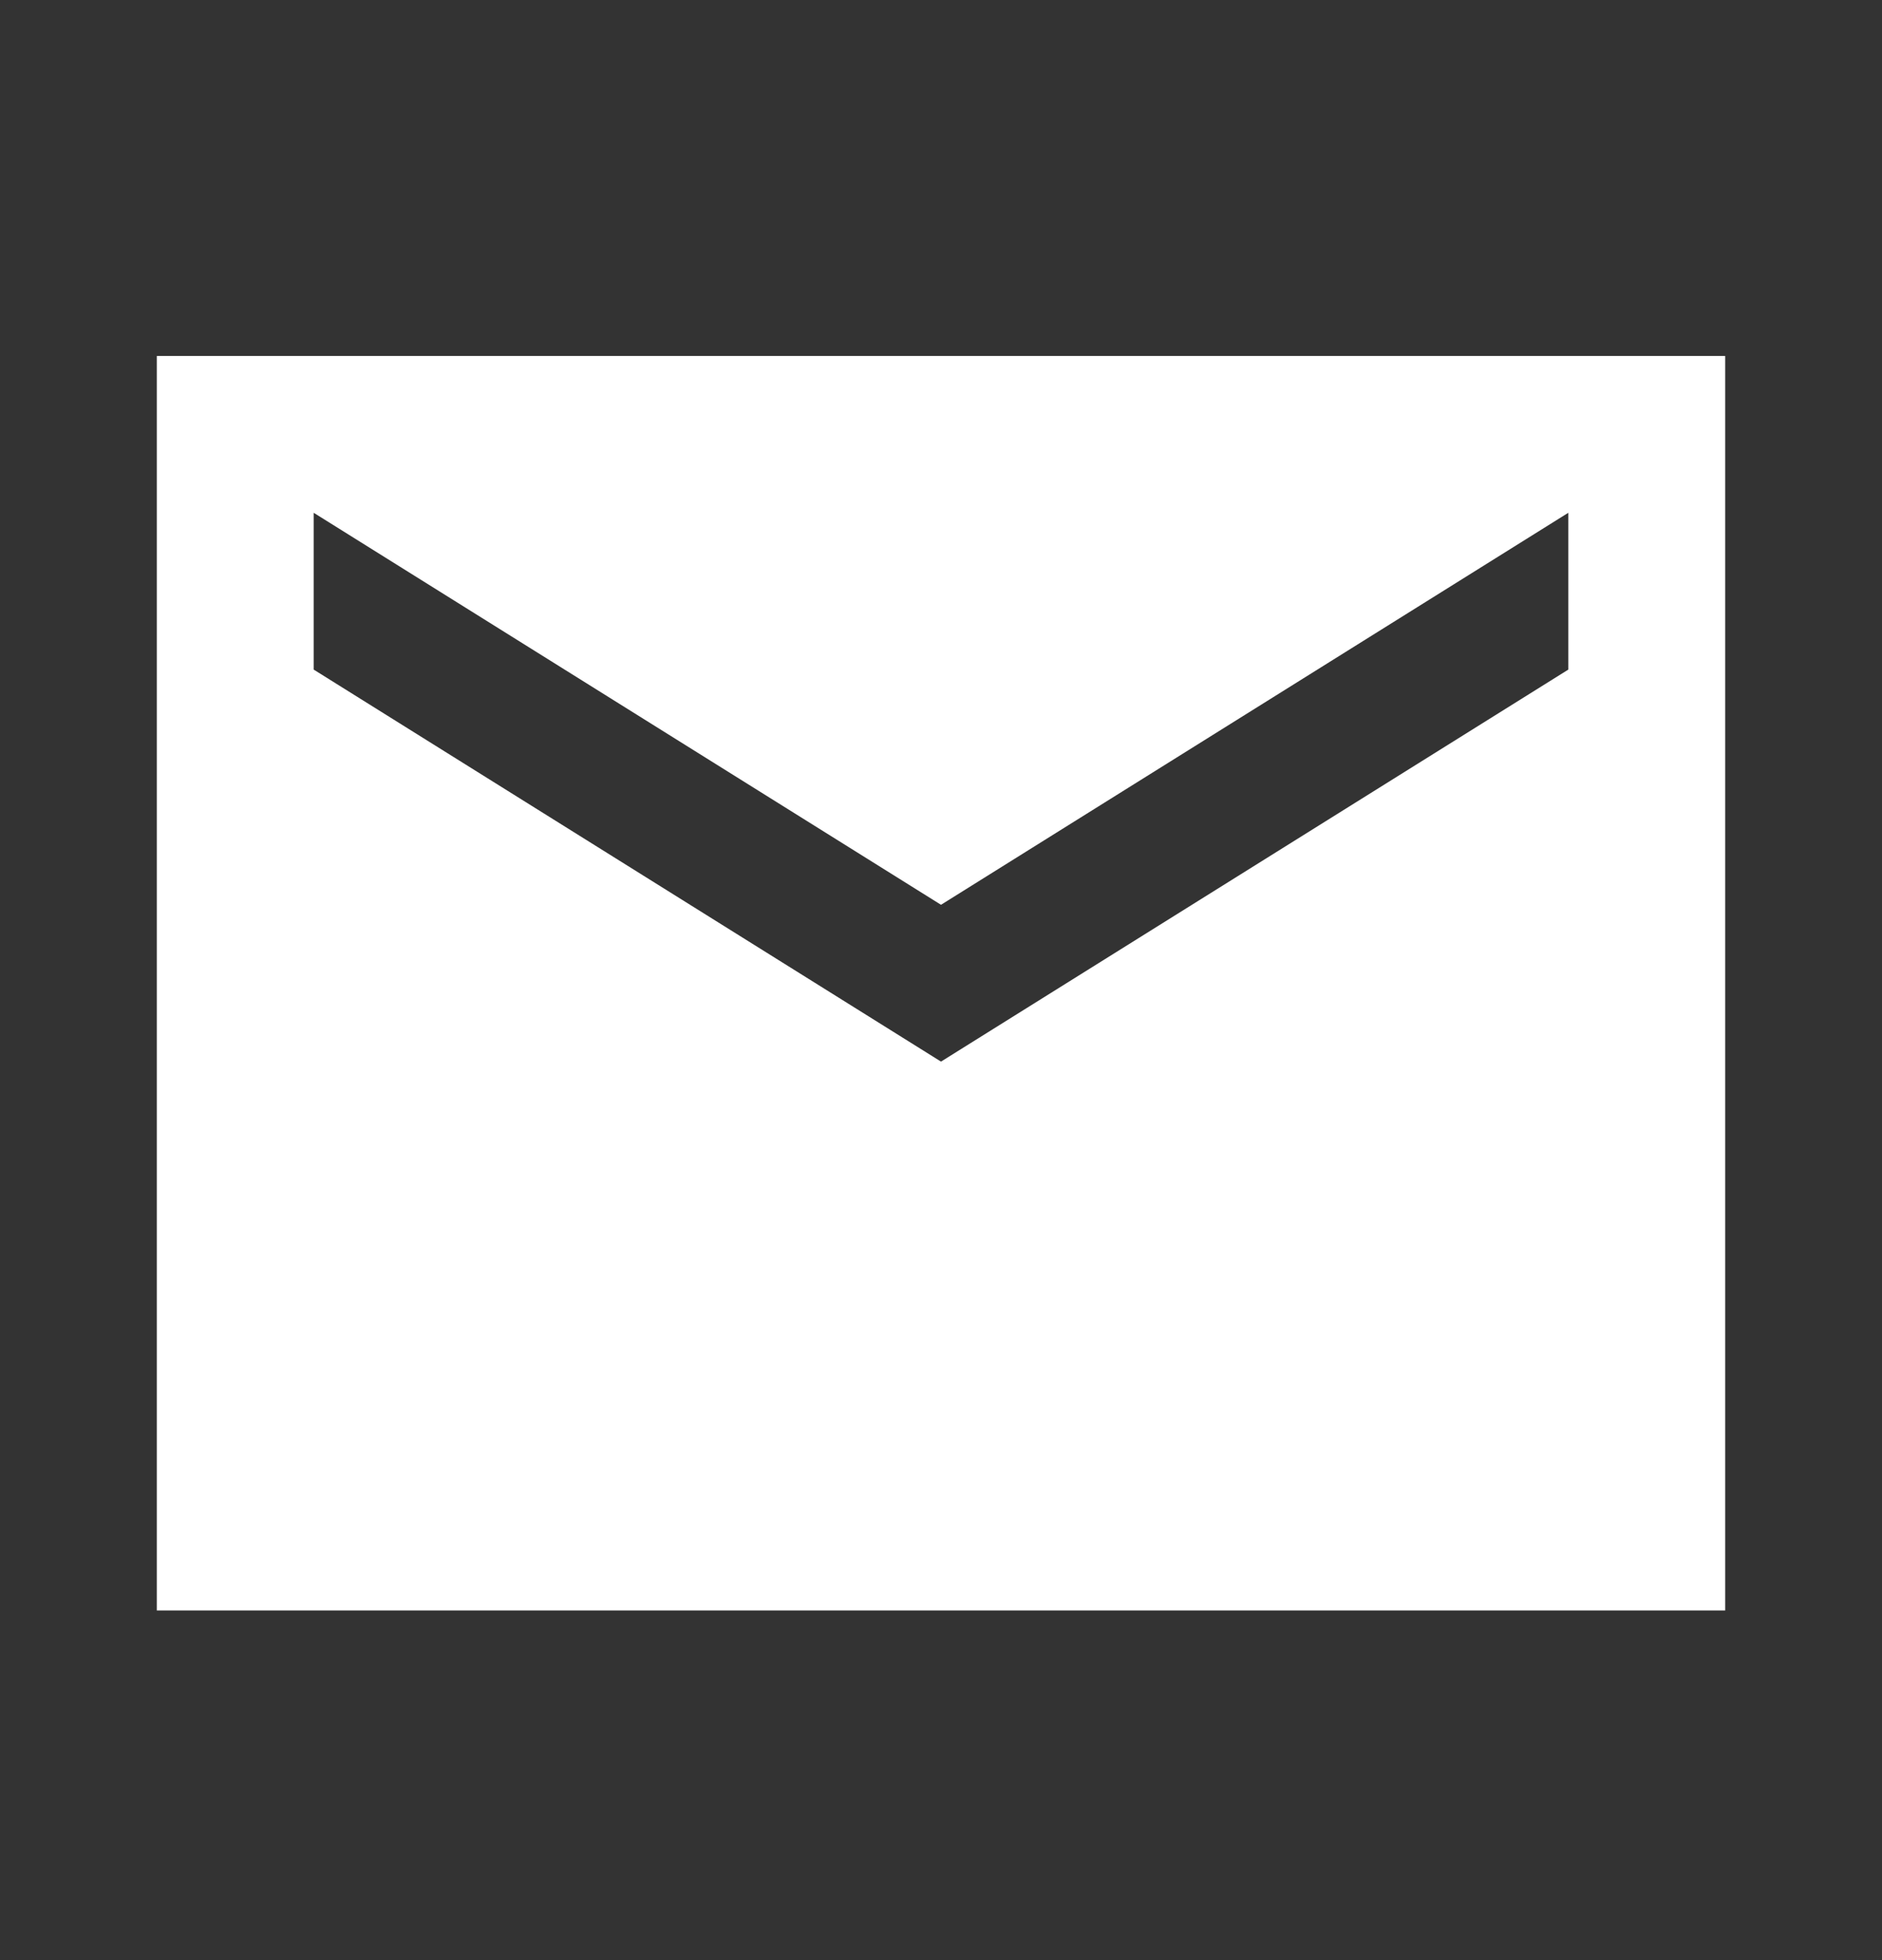 <svg width="24" height="25" viewBox="0 0 24 25" fill="none" xmlns="http://www.w3.org/2000/svg">
<rect x="0" y="0" width="24" height="25" fill="#333333" stroke="none"/>
<path d="M22 4.54H2V20.54H22V4.54ZM20 8.54L12 13.54L4 8.54V6.54L12 11.54L20 6.54V8.54Z" fill="white"/>
</svg>
